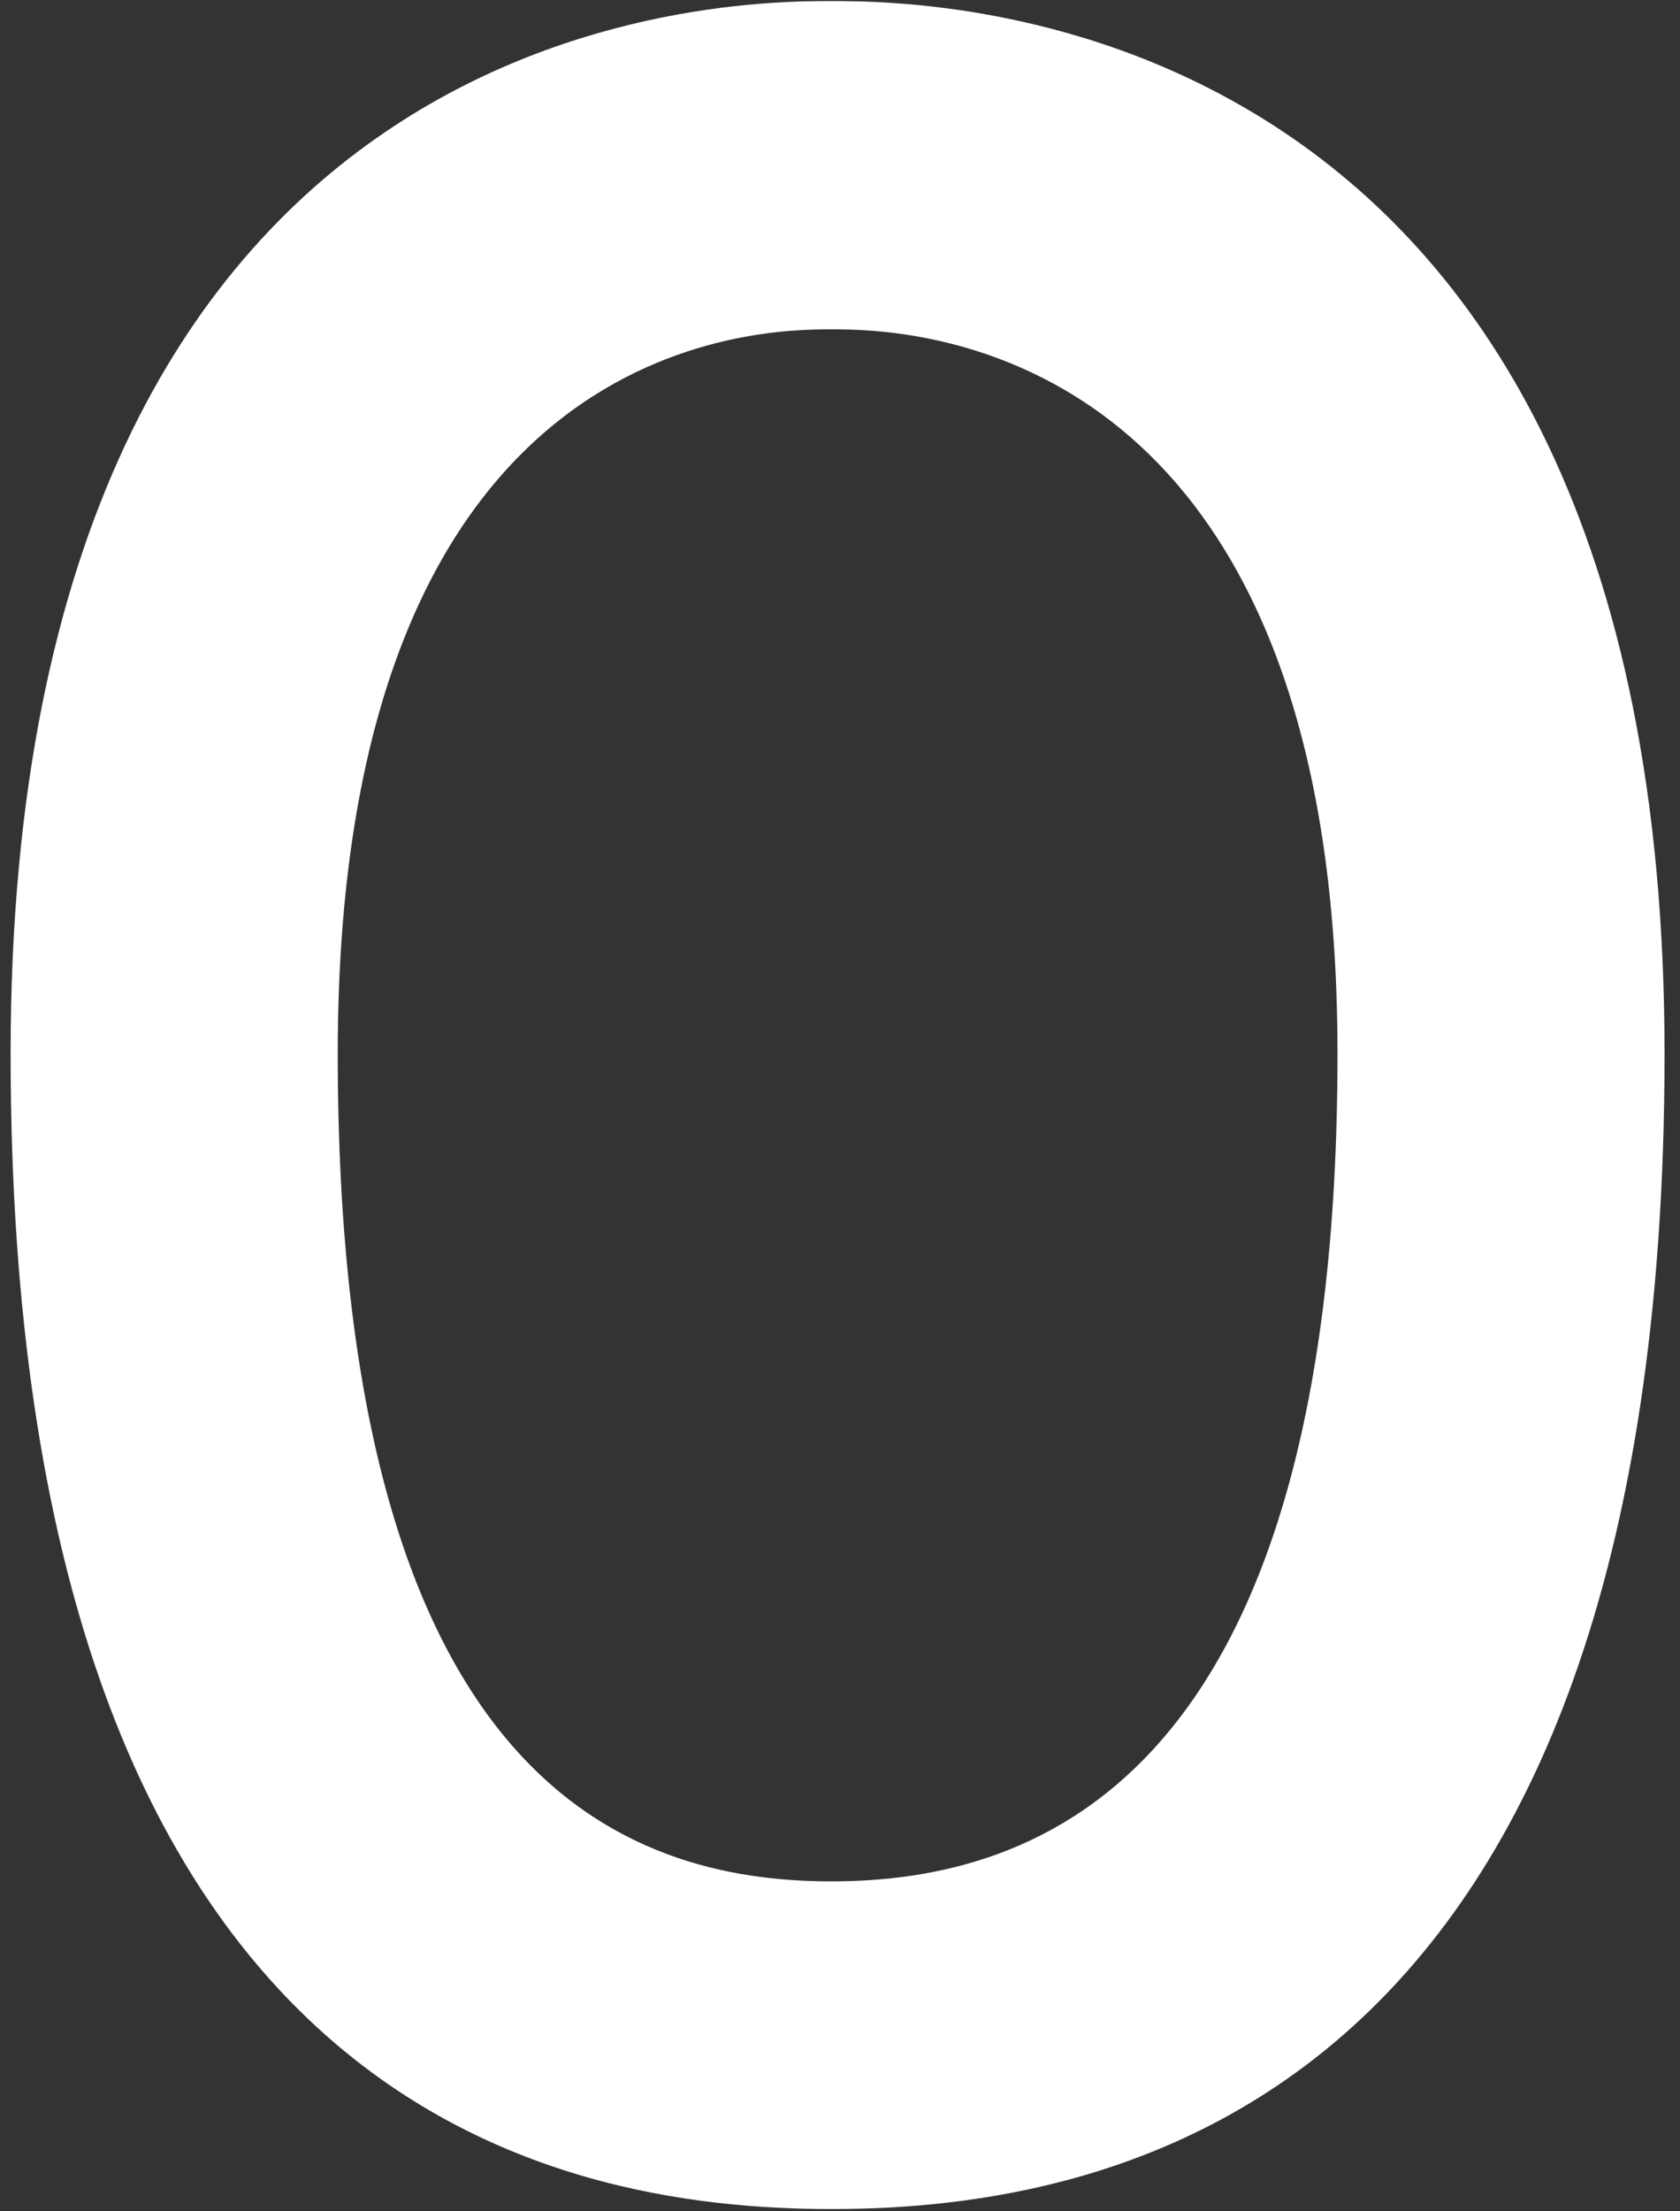 <svg width="76" height="100" viewBox="0 0 76 100" fill="none" xmlns="http://www.w3.org/2000/svg">
<rect x="0" y="0" width="76" height="100" fill="#333333" stroke="none"/>
<path fill-rule="evenodd" clip-rule="evenodd" d="M0.48 47.653C0.48 0.049 33.182 0.049 37.606 0.049C42.029 0.049 75.301 0.049 75.301 47.653C75.301 95.257 50.293 99.898 37.606 99.898C24.919 99.898 0.48 95.257 0.48 47.653ZM37.606 14.894C34.597 14.894 15.279 14.894 15.279 47.653C15.279 80.413 28.212 85.079 37.606 85.079C46.999 85.079 60.506 80.413 60.506 47.653C60.506 14.894 40.615 14.894 37.606 14.894Z" fill="white"/>
</svg>
